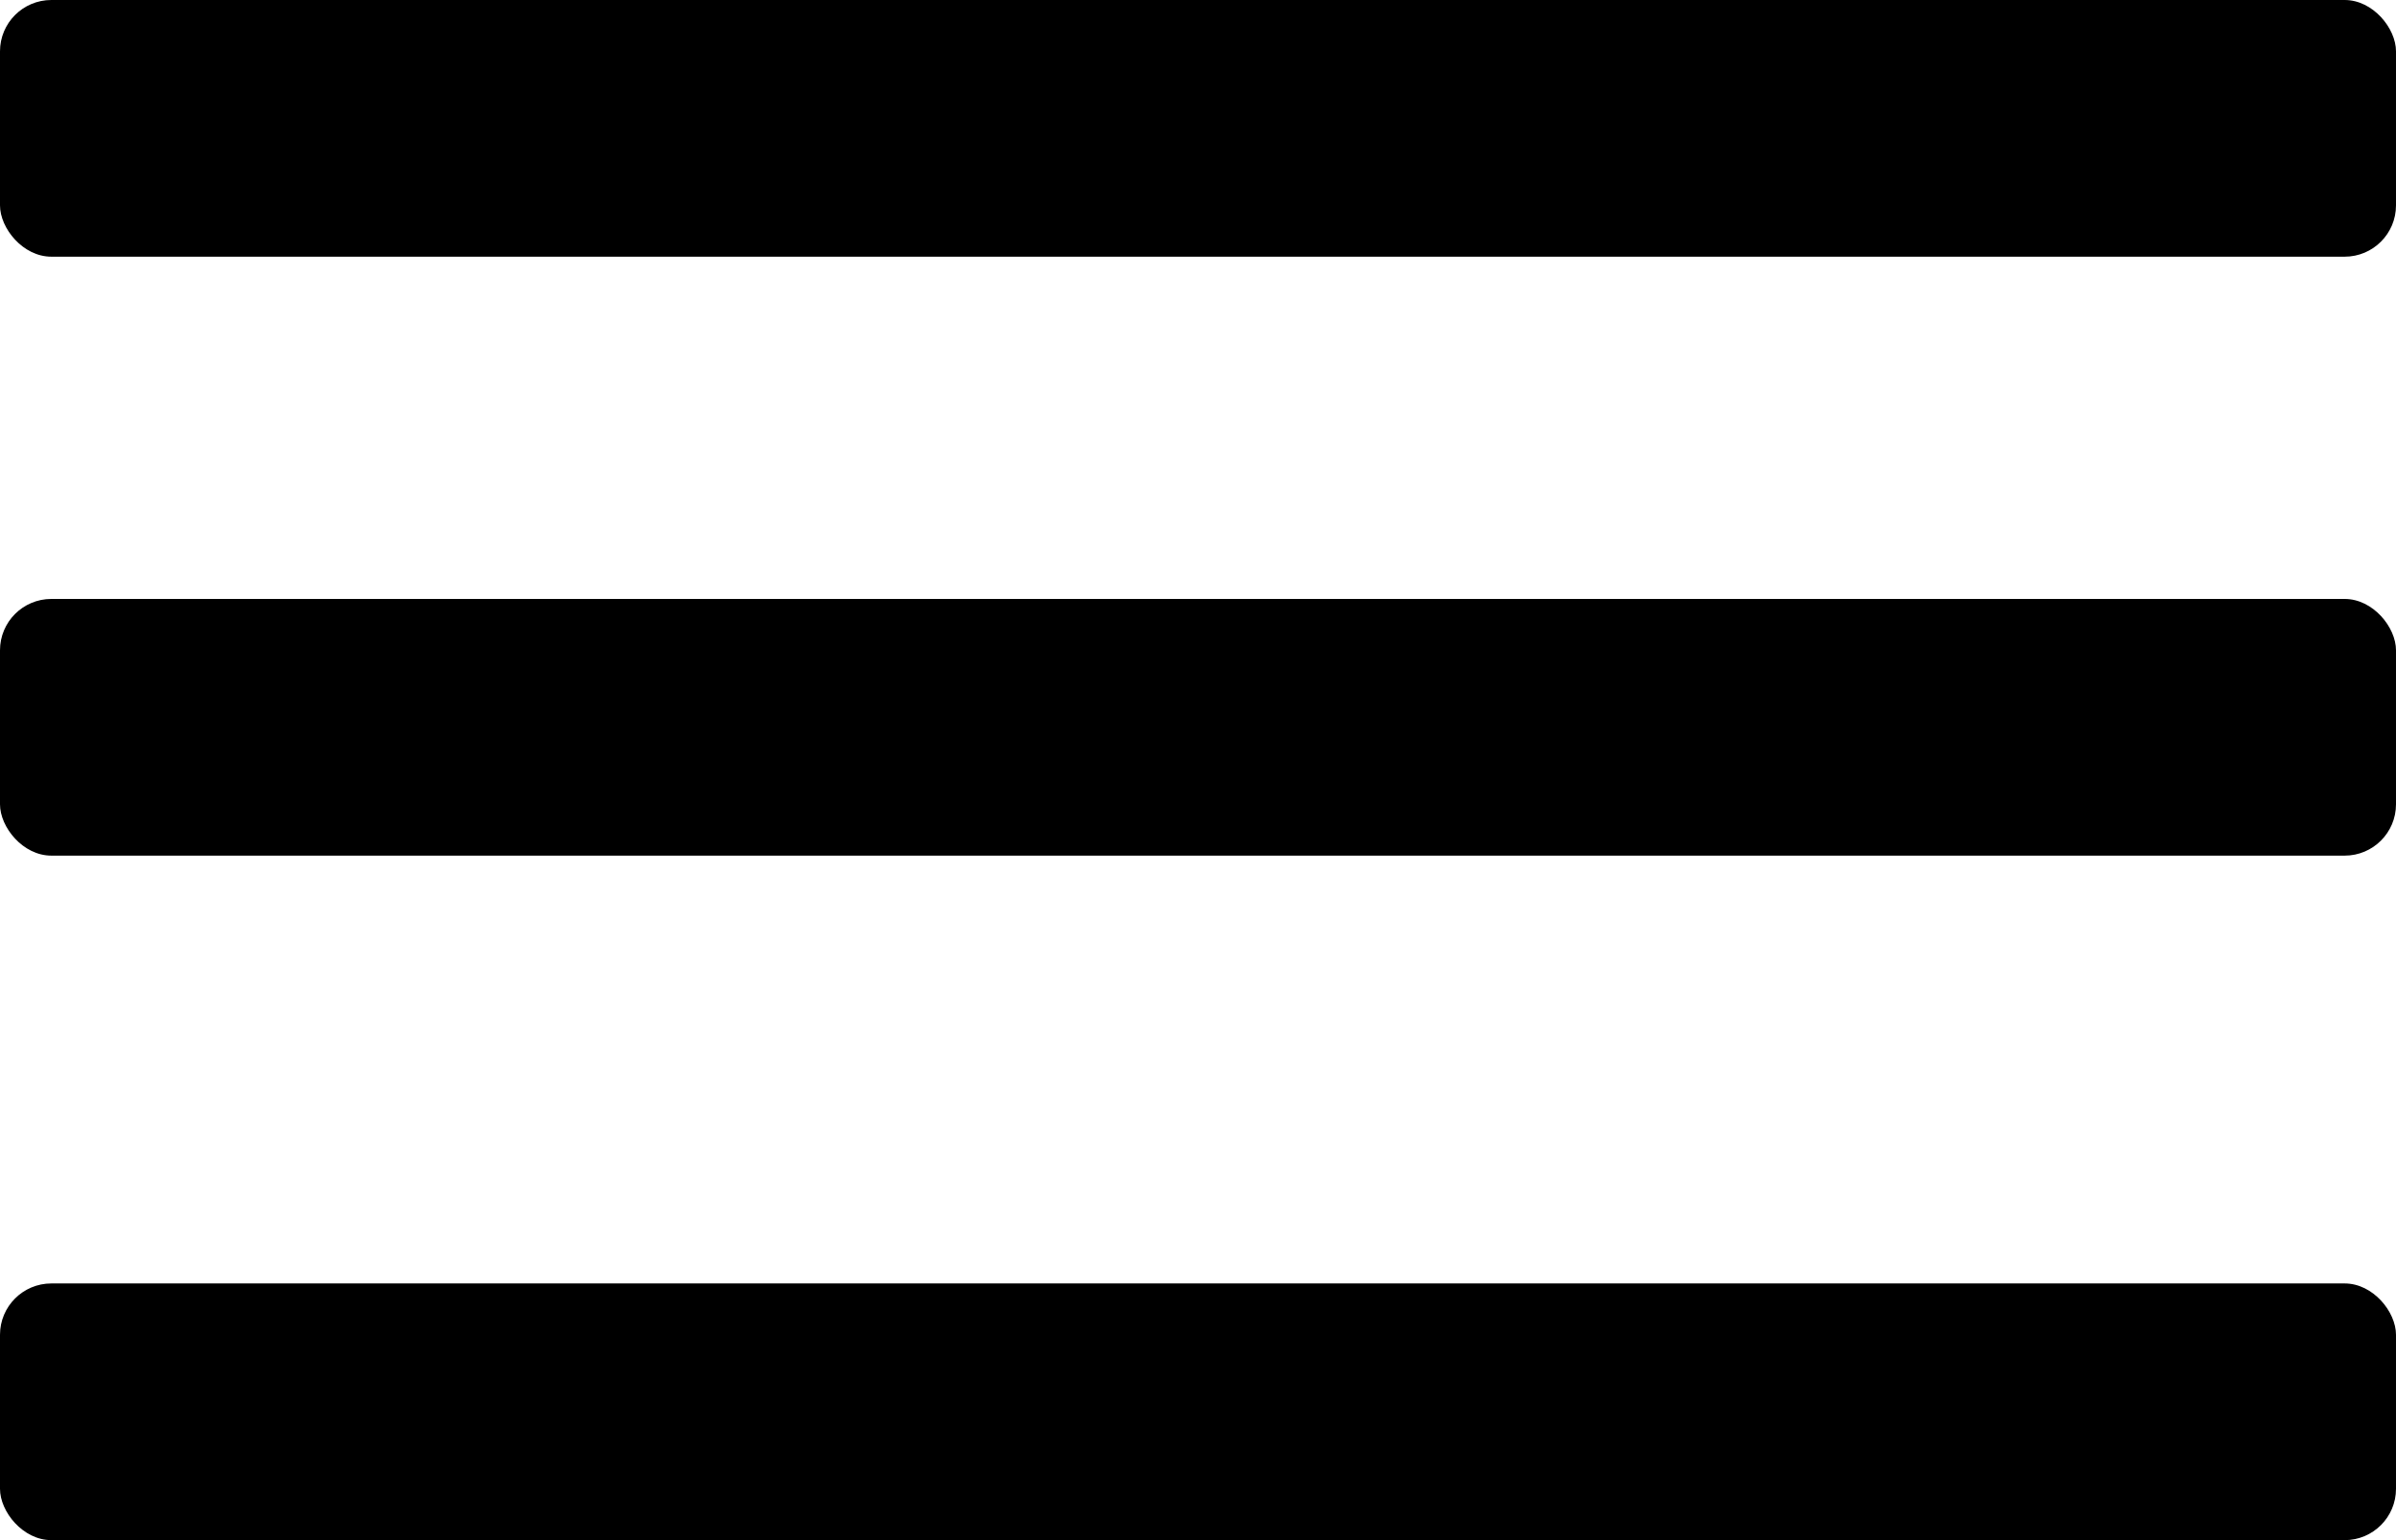 <svg xmlns="http://www.w3.org/2000/svg" viewBox="0 0 28 18">
  <rect width="28" height="3" rx="0.6"/>
  <rect y="7" width="28" height="3" rx="0.6"/>
  <rect y="15" width="28" height="3" rx="0.6"/>
</svg>

